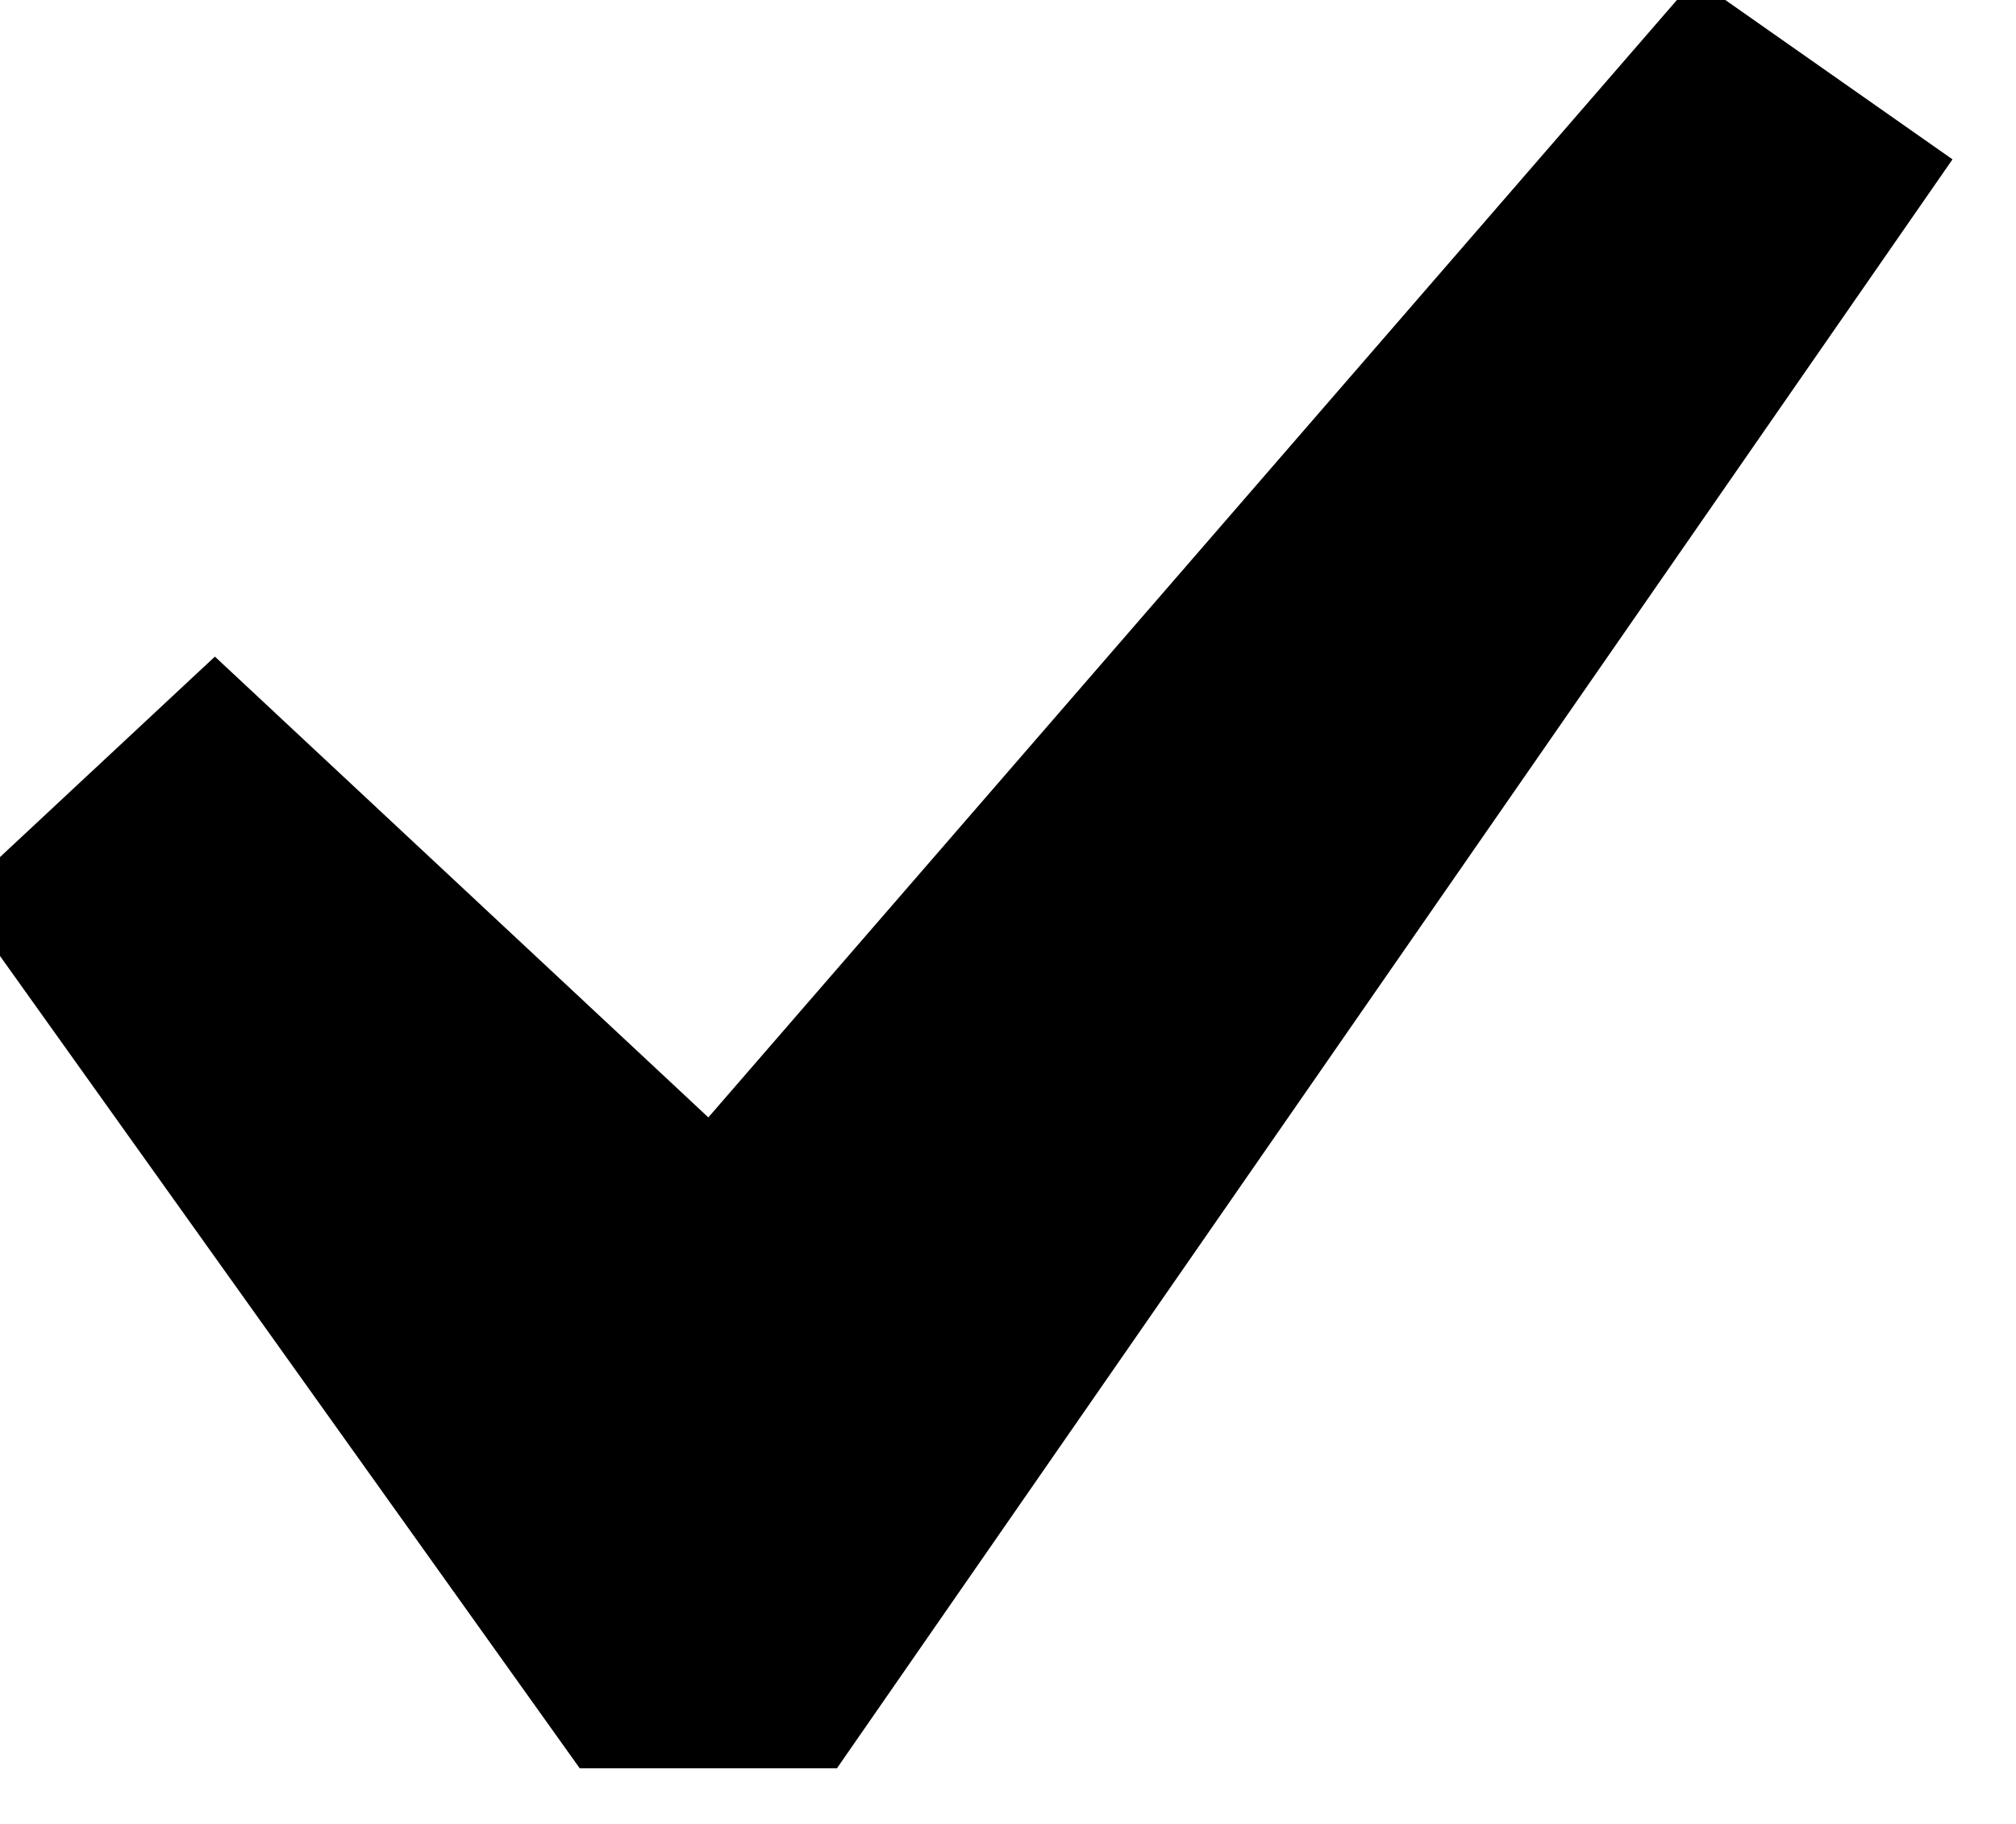 <svg width="42" height="38" viewBox="0 0 42 38" fill="none" xmlns="http://www.w3.org/2000/svg" xmlns:xlink="http://www.w3.org/1999/xlink">
<path d="M35.317,-0.44L40.677,3.32L17.437,36.84L12.077,36.84L-0.883,18.68L4.477,13.68L14.757,23.28L35.317,-0.44Z" fill="#000000"/>
</svg>
